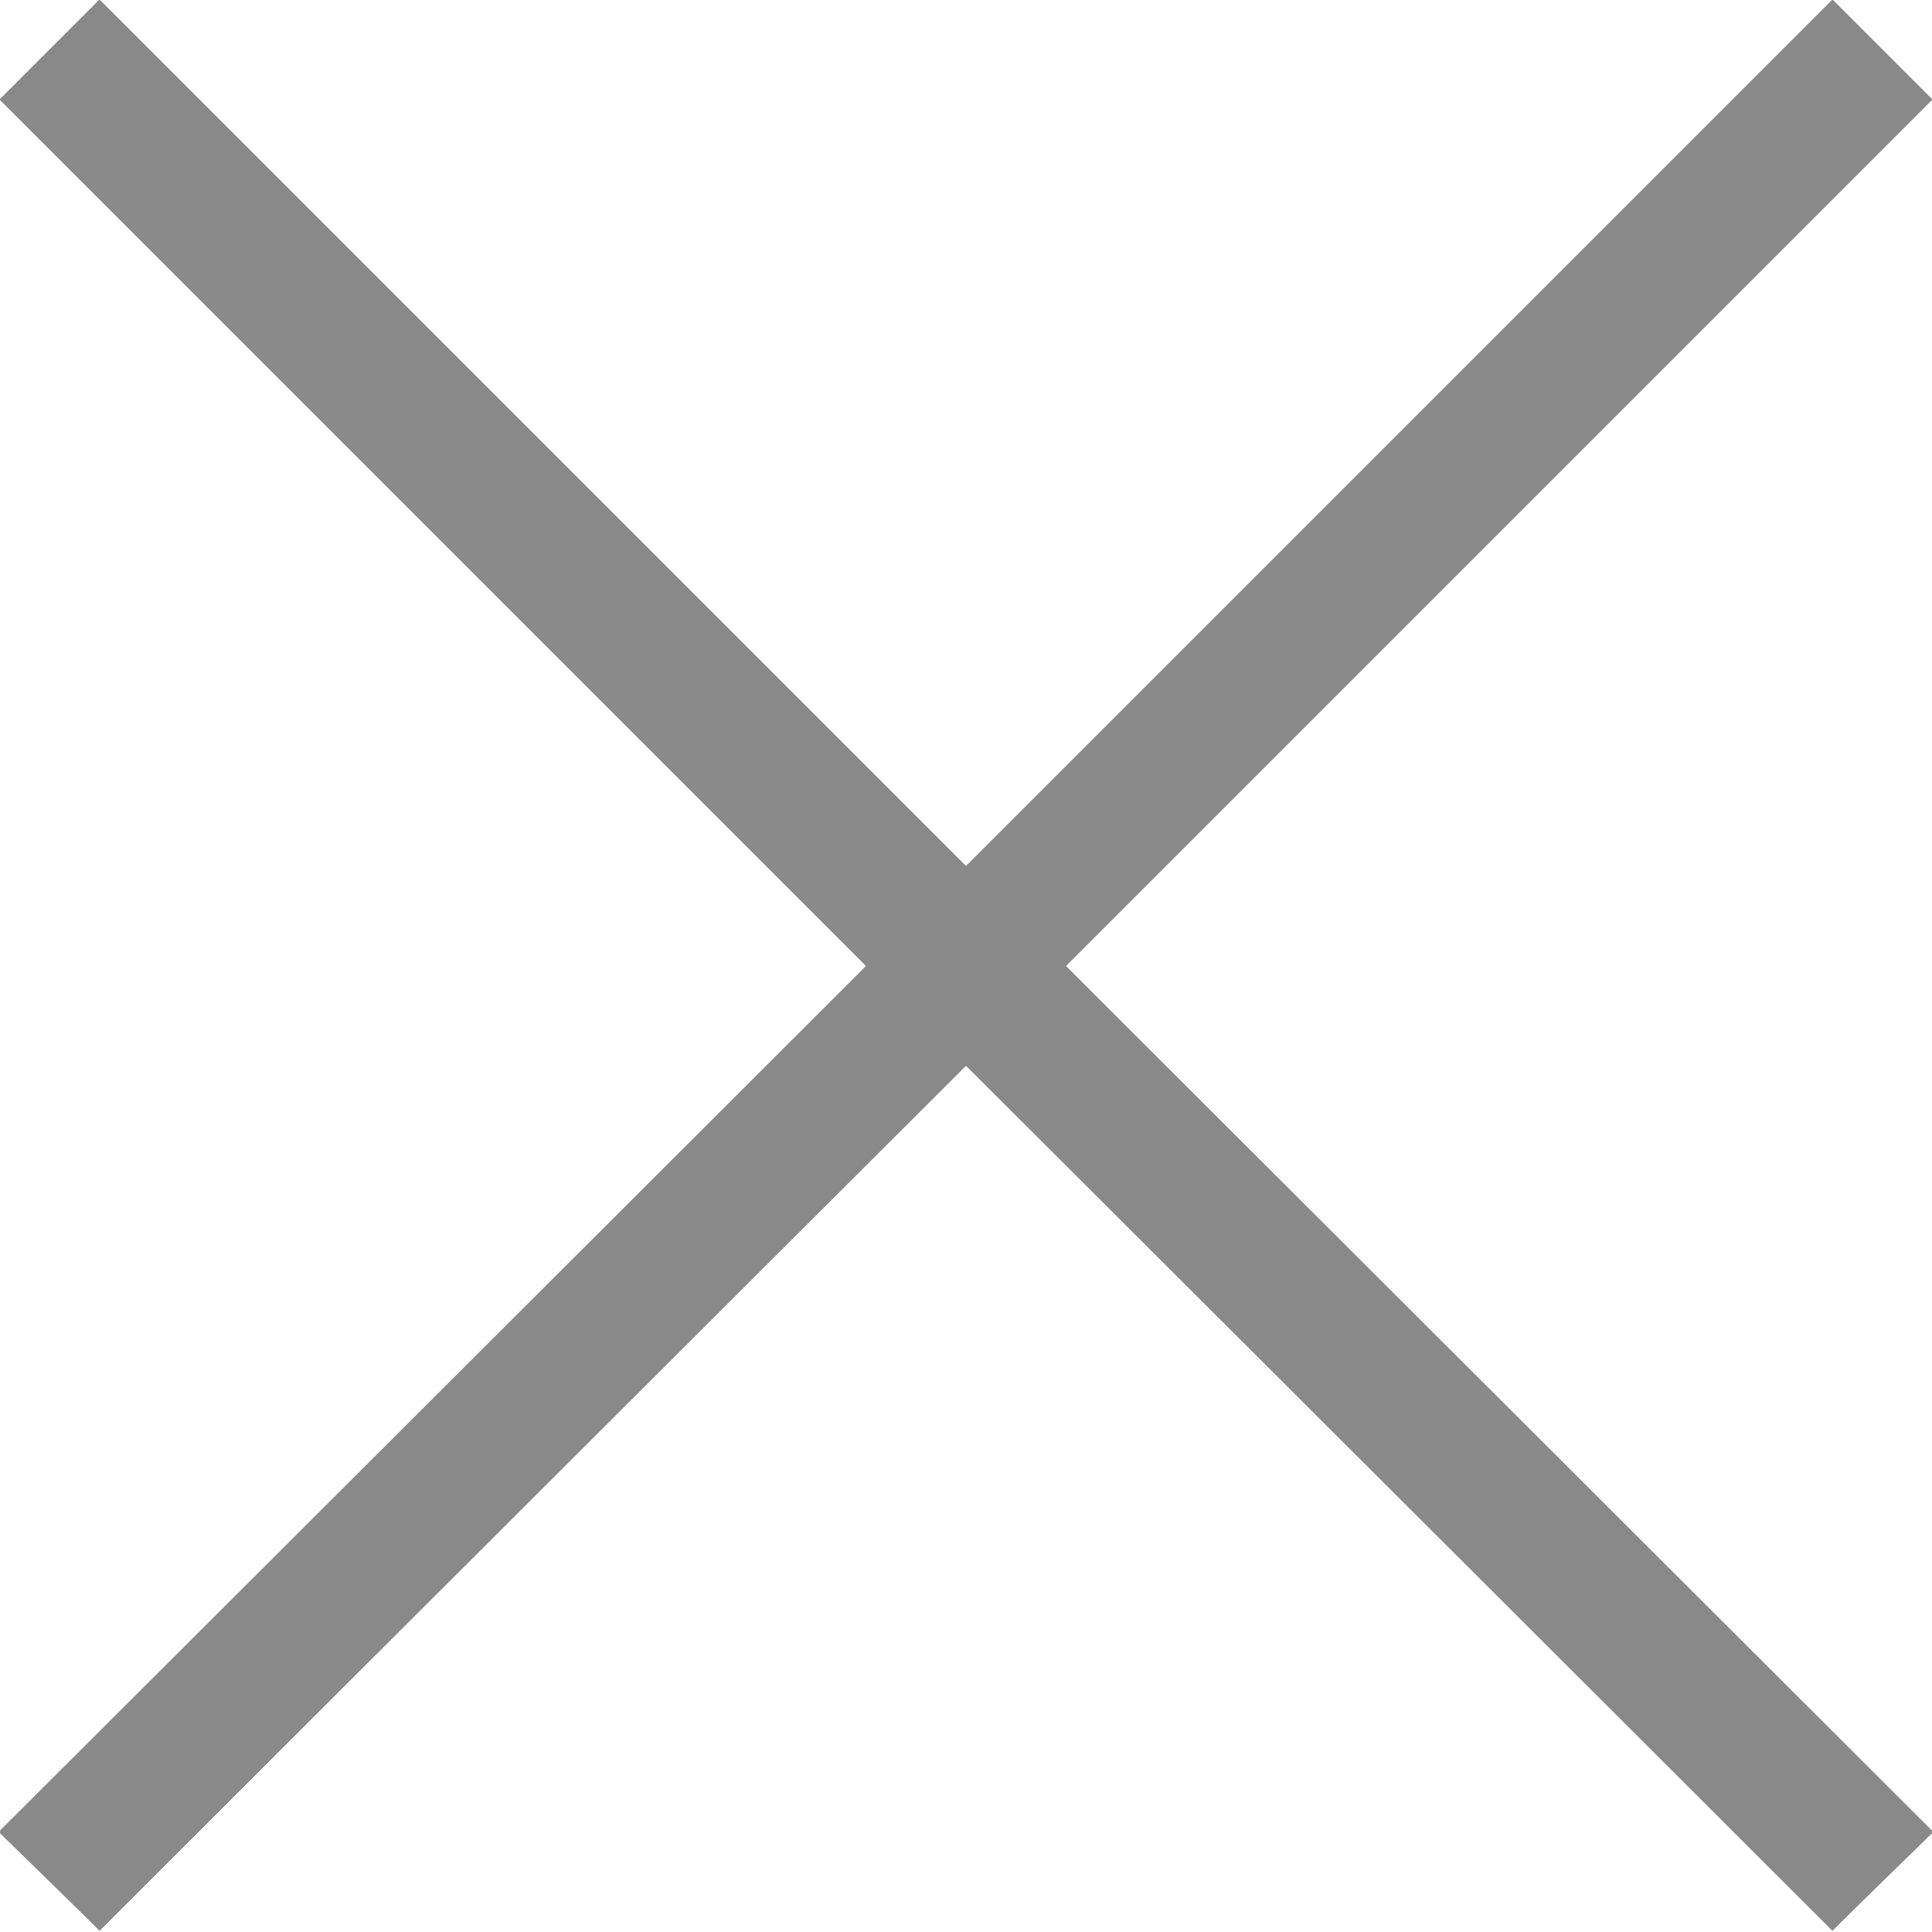 <svg id="Layer_1" data-name="Layer 1" xmlns="http://www.w3.org/2000/svg" viewBox="0 0 12.04 12.04"><defs><style>.cls-1{fill:#8a8989;stroke:#8a8989;stroke-miterlimit:10;stroke-width:0.3px;}</style></defs><title>cross unselected</title><polygon class="cls-1" points="11.83 0.62 11.42 0.21 6.02 5.61 0.62 0.21 0.21 0.62 5.61 6.02 0.21 11.42 0.62 11.82 6.02 6.43 11.42 11.82 11.83 11.42 6.43 6.02 11.83 0.62"/><path class="cls-1" d="M11.86,11.5l-.41.41-5.4-5.4-5.4,5.4L.24,11.5l5.4-5.39L.24.71.65.3l5.4,5.4L11.45.3l.41.41-5.4,5.4Z" transform="translate(-0.03 -0.09)"/></svg>